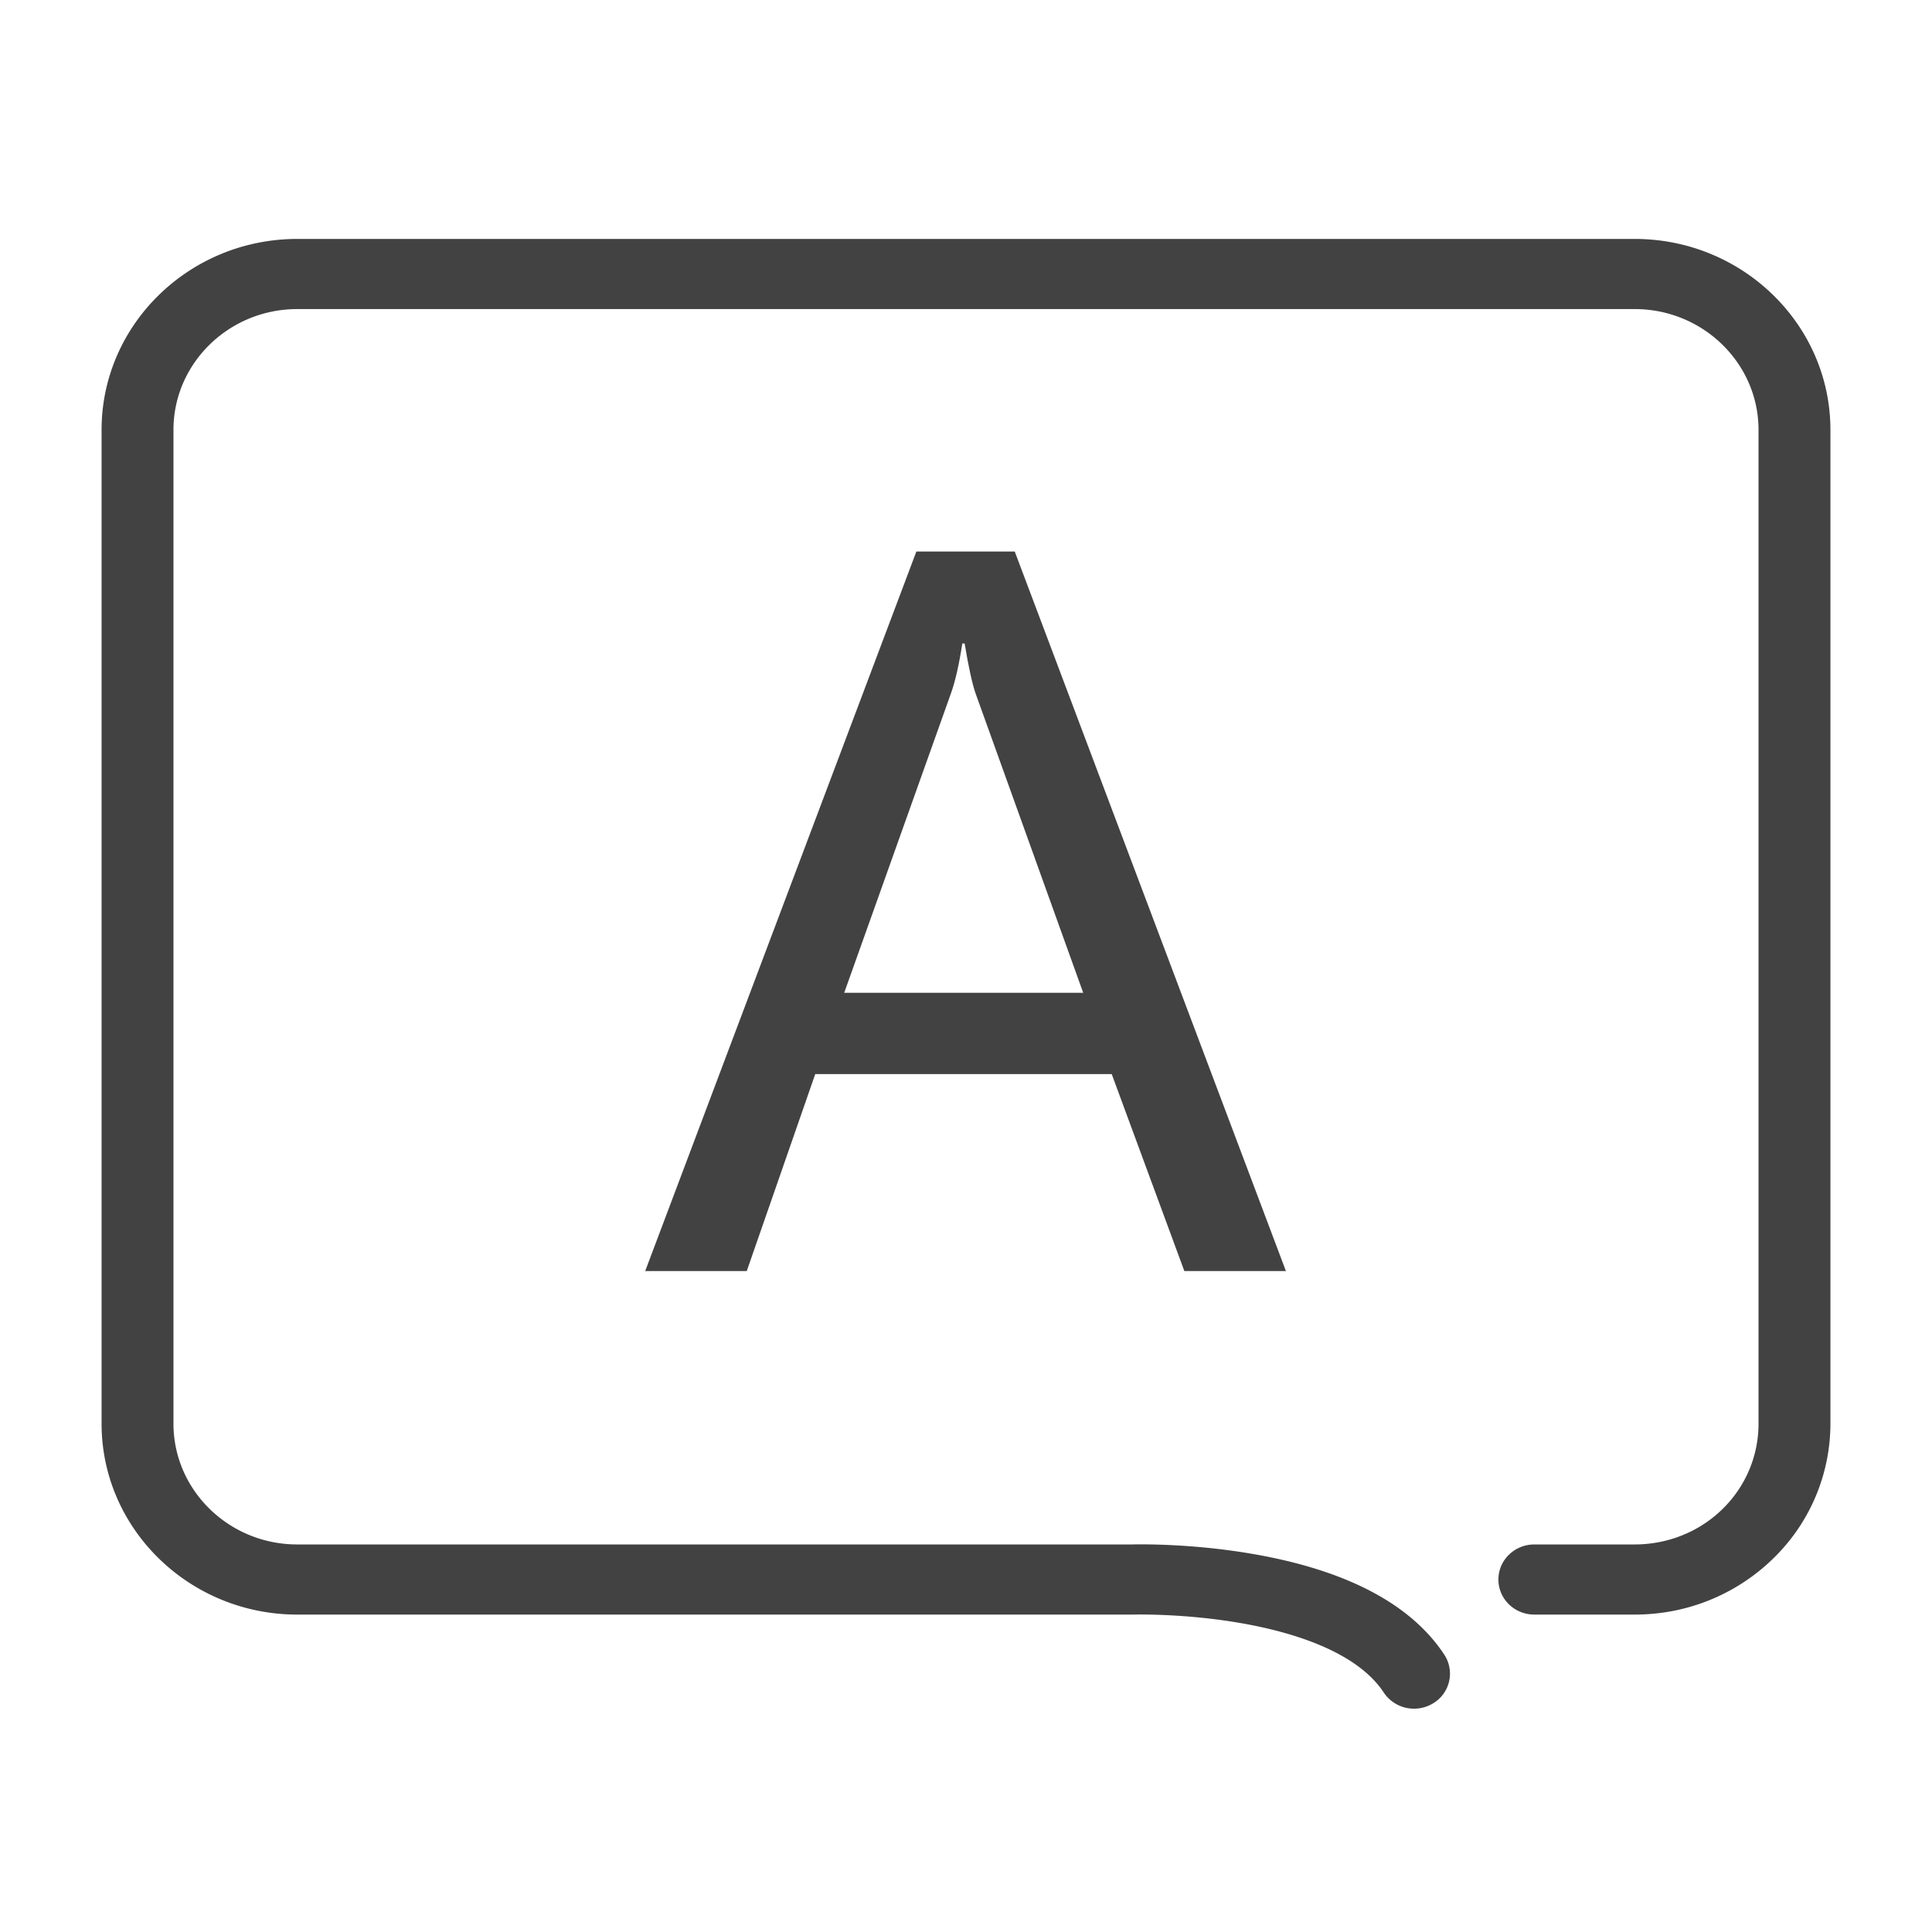 <?xml version="1.0" standalone="no"?><!DOCTYPE svg PUBLIC "-//W3C//DTD SVG 1.1//EN" "http://www.w3.org/Graphics/SVG/1.1/DTD/svg11.dtd"><svg t="1594101802273" class="icon" viewBox="0 0 1024 1024" version="1.1" xmlns="http://www.w3.org/2000/svg" p-id="9488" xmlns:xlink="http://www.w3.org/1999/xlink" width="16" height="16"><defs><style type="text/css"></style></defs><path fill="#424242" d="M866.44 126.64H157.568c-57.2 0-103.728 45.4-103.728 101.208V754.56c0 55.808 46.528 101.2 103.728 101.2h443.336c0.256-0.016 27.424-0.736 58.032 4.744 26.04 4.656 60.112 14.792 74.512 36.608a19.184 19.184 0 0 0 16.04 8.52c3.528 0 7.104-0.952 10.296-2.96a18.32 18.32 0 0 0 5.704-25.696c-17.584-26.64-51.376-44.528-100.432-53.168-32.92-5.808-61.44-5.312-65.016-5.216h-442.48c-36.184 0-65.624-28.728-65.624-64.032V227.848c0-35.312 29.44-64.032 65.624-64.032h708.872c36.176 0 65.624 28.72 65.624 64.032V754.56c0 33.032-25.368 60.424-59 63.704a67.88 67.88 0 0 1-6.624 0.328h-53.2c-10.512 0-19.048 8.32-19.048 18.592 0 10.264 8.52 18.576 19.048 18.576h53.2c3.456 0 6.96-0.168 10.408-0.504a104.432 104.432 0 0 0 66.312-32.592 99.6 99.6 0 0 0 27.008-68.112V227.848c0.008-55.808-46.536-101.208-103.72-101.208z" p-id="9489"></path><path fill="#424242" d="M537.832 292.312h-52.136l-143.728 381.36h53.832l36.296-104.392h157.136l38.488 104.392h53.84l-143.728-381.36zM447.448 526.2l56.52-158.552c2.272-6.232 4.304-15.096 6.088-26.592h1.216c2.104 12.648 4.056 21.504 5.848 26.592l57 158.552H447.448z" p-id="9490"></path></svg>
